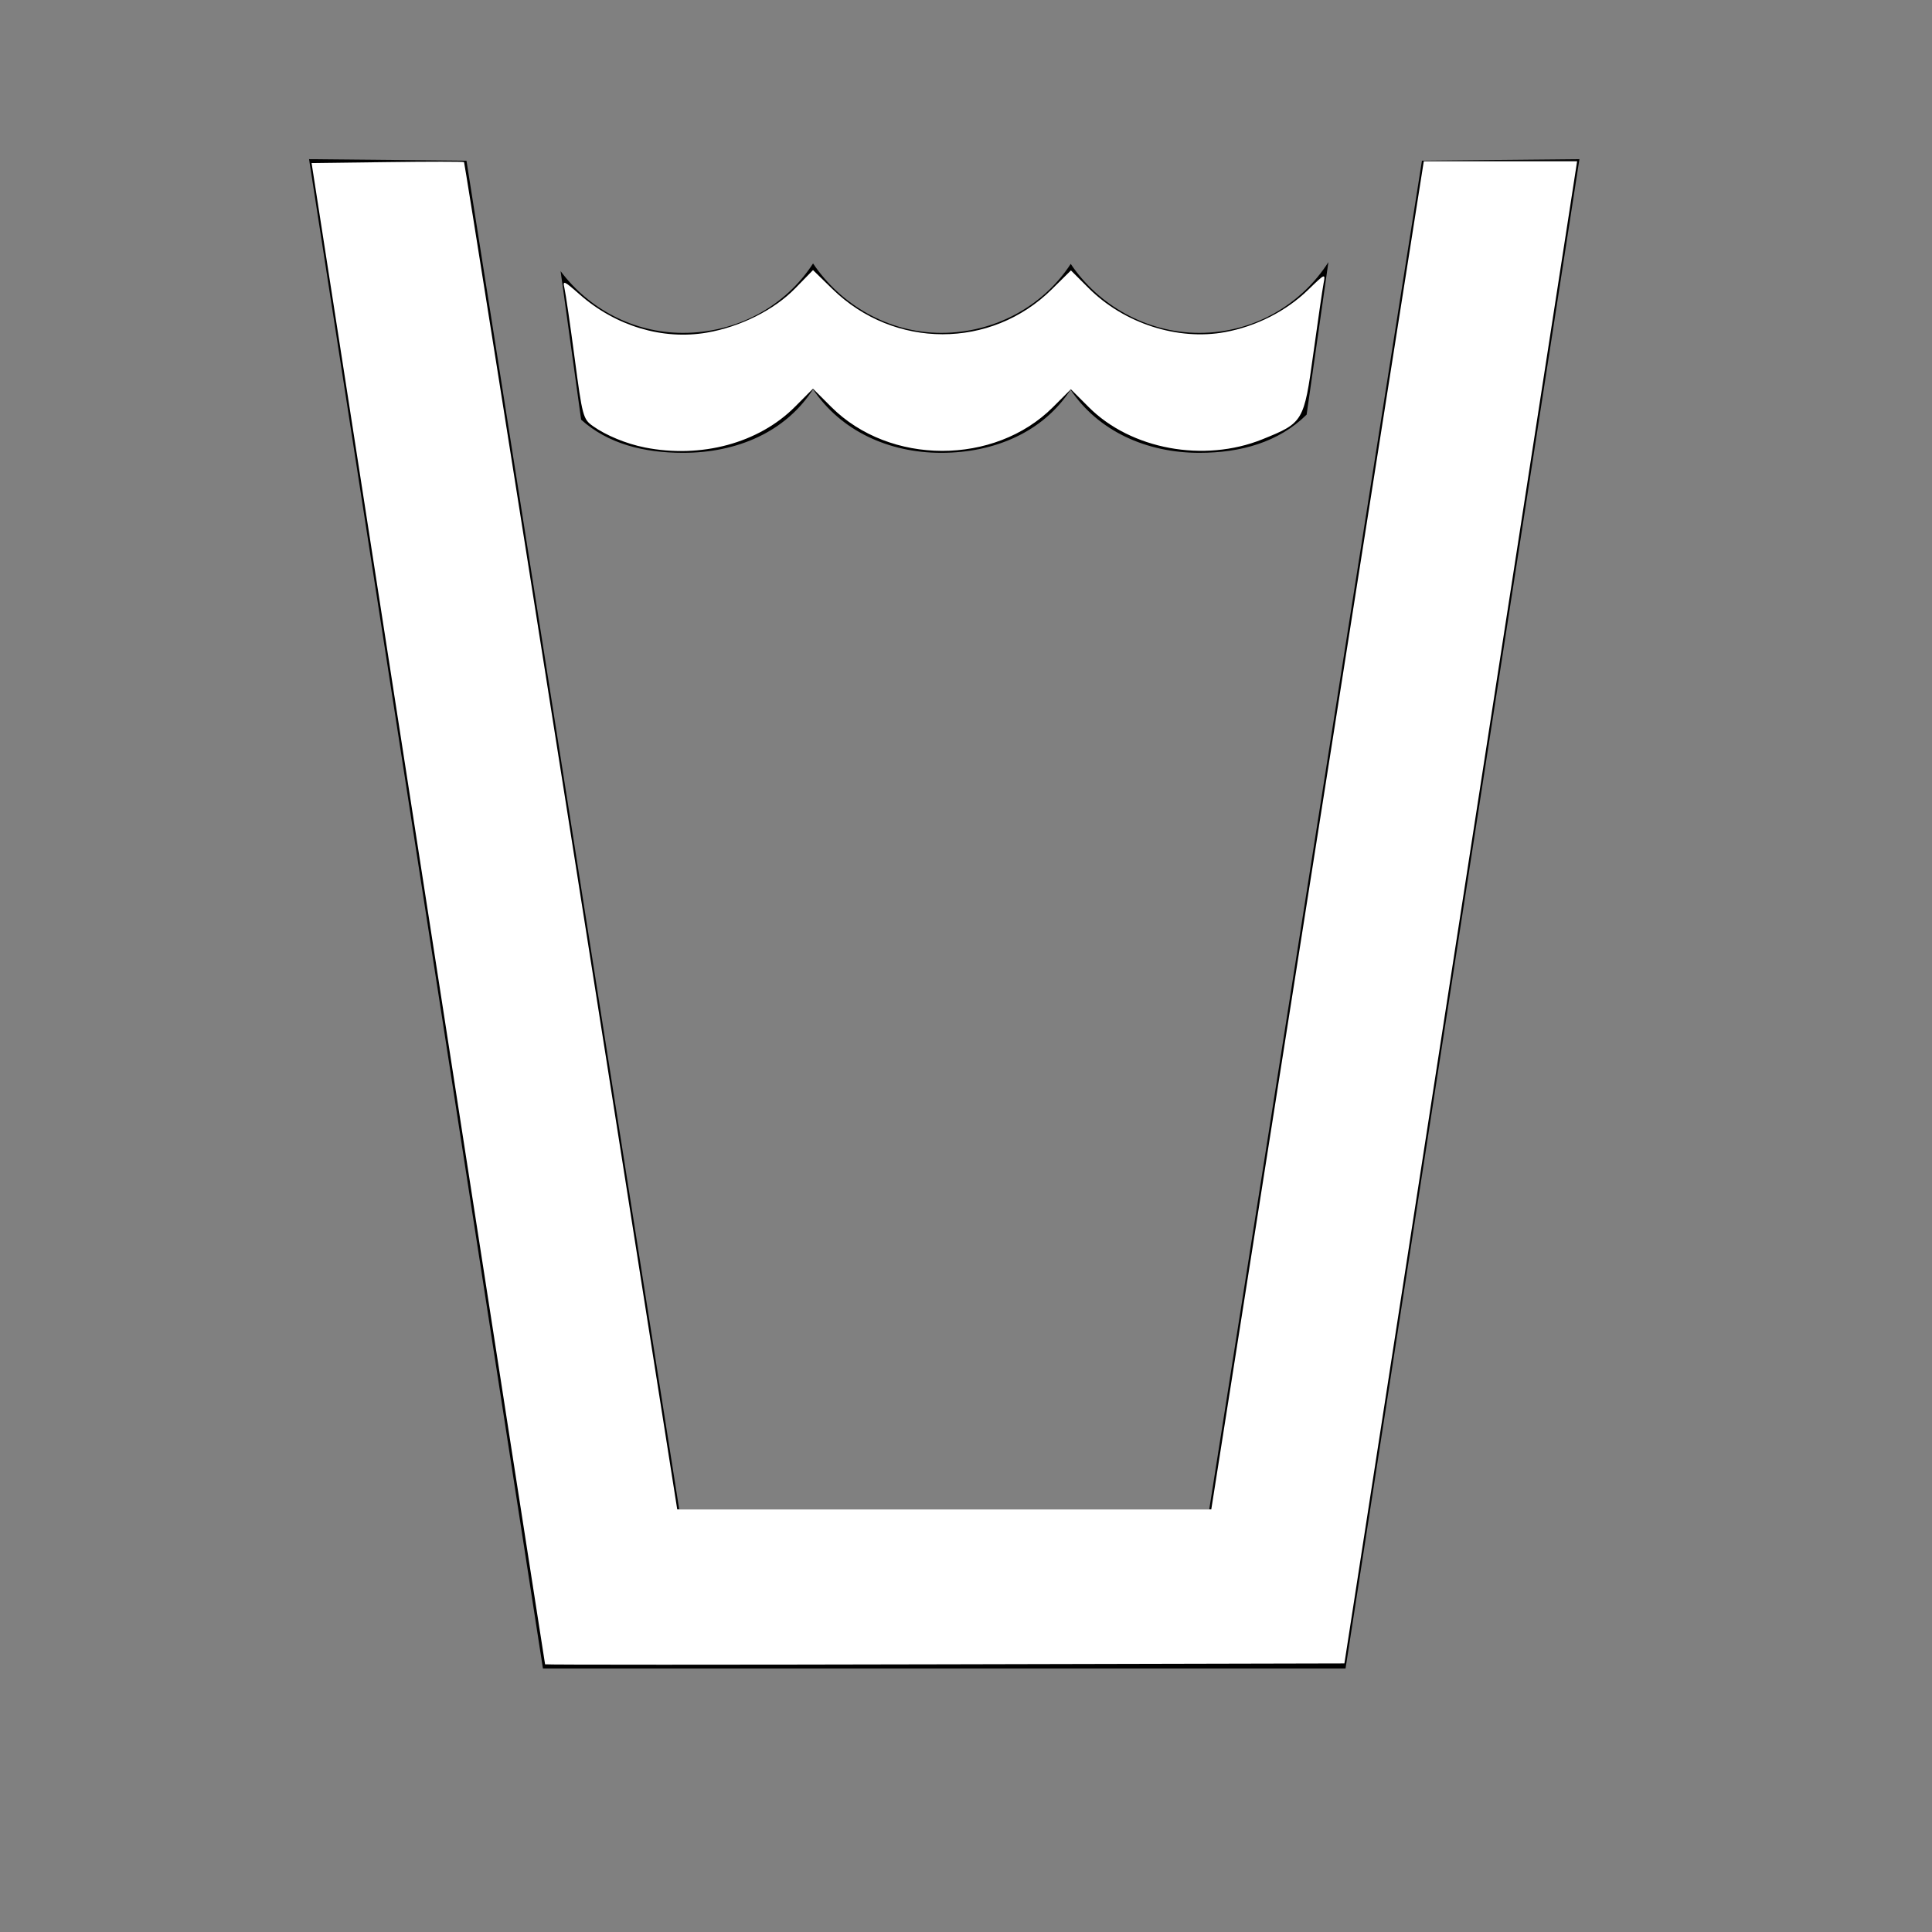 <?xml version="1.0" encoding="UTF-8" standalone="no"?>
<!--
SPDX-FileCopyrightText: 2022 Saakra <31361371+Saakra@users.noreply.github.com>
SPDX-FileCopyrightText: 2022 Saakra <xfallenfighterswolfx@gmail.com>
SPDX-FileCopyrightText: 2025 sleepyyapril <123355664+sleepyyapril@users.noreply.github.com>

SPDX-License-Identifier: MIT
-->

<svg
   version="1"
   viewBox="0 0 128 128"
   id="svg6"
   sodipodi:docname="drink.svg"
   width="128"
   height="128"
   inkscape:export-filename="/home/rane/Downloads/drink.png"
   inkscape:export-xdpi="48"
   inkscape:export-ydpi="48"
   inkscape:version="1.1.2 (0a00cf5339, 2022-02-04)"
   xmlns:inkscape="http://www.inkscape.org/namespaces/inkscape"
   xmlns:sodipodi="http://sodipodi.sourceforge.net/DTD/sodipodi-0.dtd"
   xmlns="http://www.w3.org/2000/svg"
   xmlns:svg="http://www.w3.org/2000/svg">
  <rect x="0" y="0" width="128" height="128" fill="#808080" stroke="none"/>
  <defs
     id="defs10" />
  <sodipodi:namedview
     id="namedview8"
     pagecolor="#ffffff"
     bordercolor="#666666"
     borderopacity="1.0"
     inkscape:pageshadow="2"
     inkscape:pageopacity="0.0"
     inkscape:pagecheckerboard="0"
     showgrid="true"
     width="128px"
     inkscape:lockguides="false"
     inkscape:zoom="2.8284271"
     inkscape:cx="46.138717"
     inkscape:cy="56.214989"
     inkscape:window-width="1920"
     inkscape:window-height="1011"
     inkscape:window-x="0"
     inkscape:window-y="32"
     inkscape:window-maximized="1"
     inkscape:current-layer="svg6">
    <inkscape:grid
       type="xygrid"
       id="grid1032" />
  </sodipodi:namedview>
  <path
     d="m 86.553,27.485 c -1.845,1.81 -4.336,2.516 -7.098,2.516 -3.506,0 -6.695,-1.445 -8.527,-4.18 -1.817,2.79 -5.02,4.18 -8.572,4.18 -3.5,0 -6.66,-1.475 -8.49,-4.21 -1.82,2.822 -5.02,4.21 -8.61,4.21 -2.59,0 -4.966,-0.59 -6.755,-2.197 l -1.36,-9.84 c 1.858,2.48 4.805,4.09 8.114,4.09 3.59,0 6.793,-1.78 8.612,-4.6 1.83,2.732 4.99,4.6 8.498,4.6 3.552,0 6.756,-1.78 8.573,-4.57 1.833,2.733 5.02,4.57 8.528,4.57 3.578,0 6.74,-1.865 8.544,-4.687 l -1.444,10.11 z"
     id="path2" />
  <path
     d="M 89.145,110.545 104.64,10.545 94.208,10.647 80.115,100 H 45 l -14.095,-89.353 -10.43,-0.102 15.496,100 z"
     id="path4" />
  <path
     style="fill:#ffffff;stroke-width:0.24"
     d="m 36.113,110.265 c -0.012,-0.034 -3.497,-22.426 -7.745,-49.761 l -7.724,-49.7 5.019,-0.065 c 2.761,-0.036 5.047,-0.036 5.081,0 0.034,0.036 3.226,20.134 7.093,44.663 L 44.868,100 h 17.691 17.691 l 0.124,-0.78 c 0.068,-0.429 3.236,-20.525 7.04,-44.658 l 6.916,-43.878 h 5.079 5.079 l -0.343,2.221 c -0.188,1.221 -3.657,23.613 -7.708,49.76 l -7.366,47.539 -26.468,0.061 c -14.557,0.034 -26.478,0.034 -26.49,0 z"
     id="path1108" />
  <path
     style="fill:#ffffff;stroke-width:0.24"
     d="m 42.715,29.644 c -1.225,-0.243 -2.562,-0.794 -3.438,-1.418 -0.645,-0.459 -0.693,-0.639 -1.206,-4.508 -0.294,-2.217 -0.598,-4.298 -0.675,-4.626 -0.129,-0.544 -0.04,-0.507 1.01,0.418 2.378,2.093 5.494,3.029 8.416,2.529 2.228,-0.382 4.47,-1.504 5.866,-2.938 l 1.176,-1.207 1.29,1.258 c 4.09,3.986 10.508,3.992 14.535,0.012 l 1.263,-1.248 1.168,1.168 c 2.345,2.345 5.911,3.497 9.04,2.92 2.072,-0.382 4.057,-1.392 5.51,-2.804 1.12,-1.088 1.15,-1.101 1.022,-0.436 -0.072,0.377 -0.377,2.468 -0.678,4.647 -0.625,4.535 -0.662,4.597 -3.379,5.694 -3.866,1.561 -8.706,0.666 -11.499,-2.127 l -1.189,-1.189 -1.189,1.189 c -3.866,3.866 -10.811,3.857 -14.687,-0.019 l -1.208,-1.208 -1.189,1.195 c -2.397,2.41 -6.21,3.443 -9.96,2.699 z"
     id="path1147" />
  <path
     style="fill:#ffffff;stroke-width:0.031"
     d=""
     id="path1186" />
</svg>
